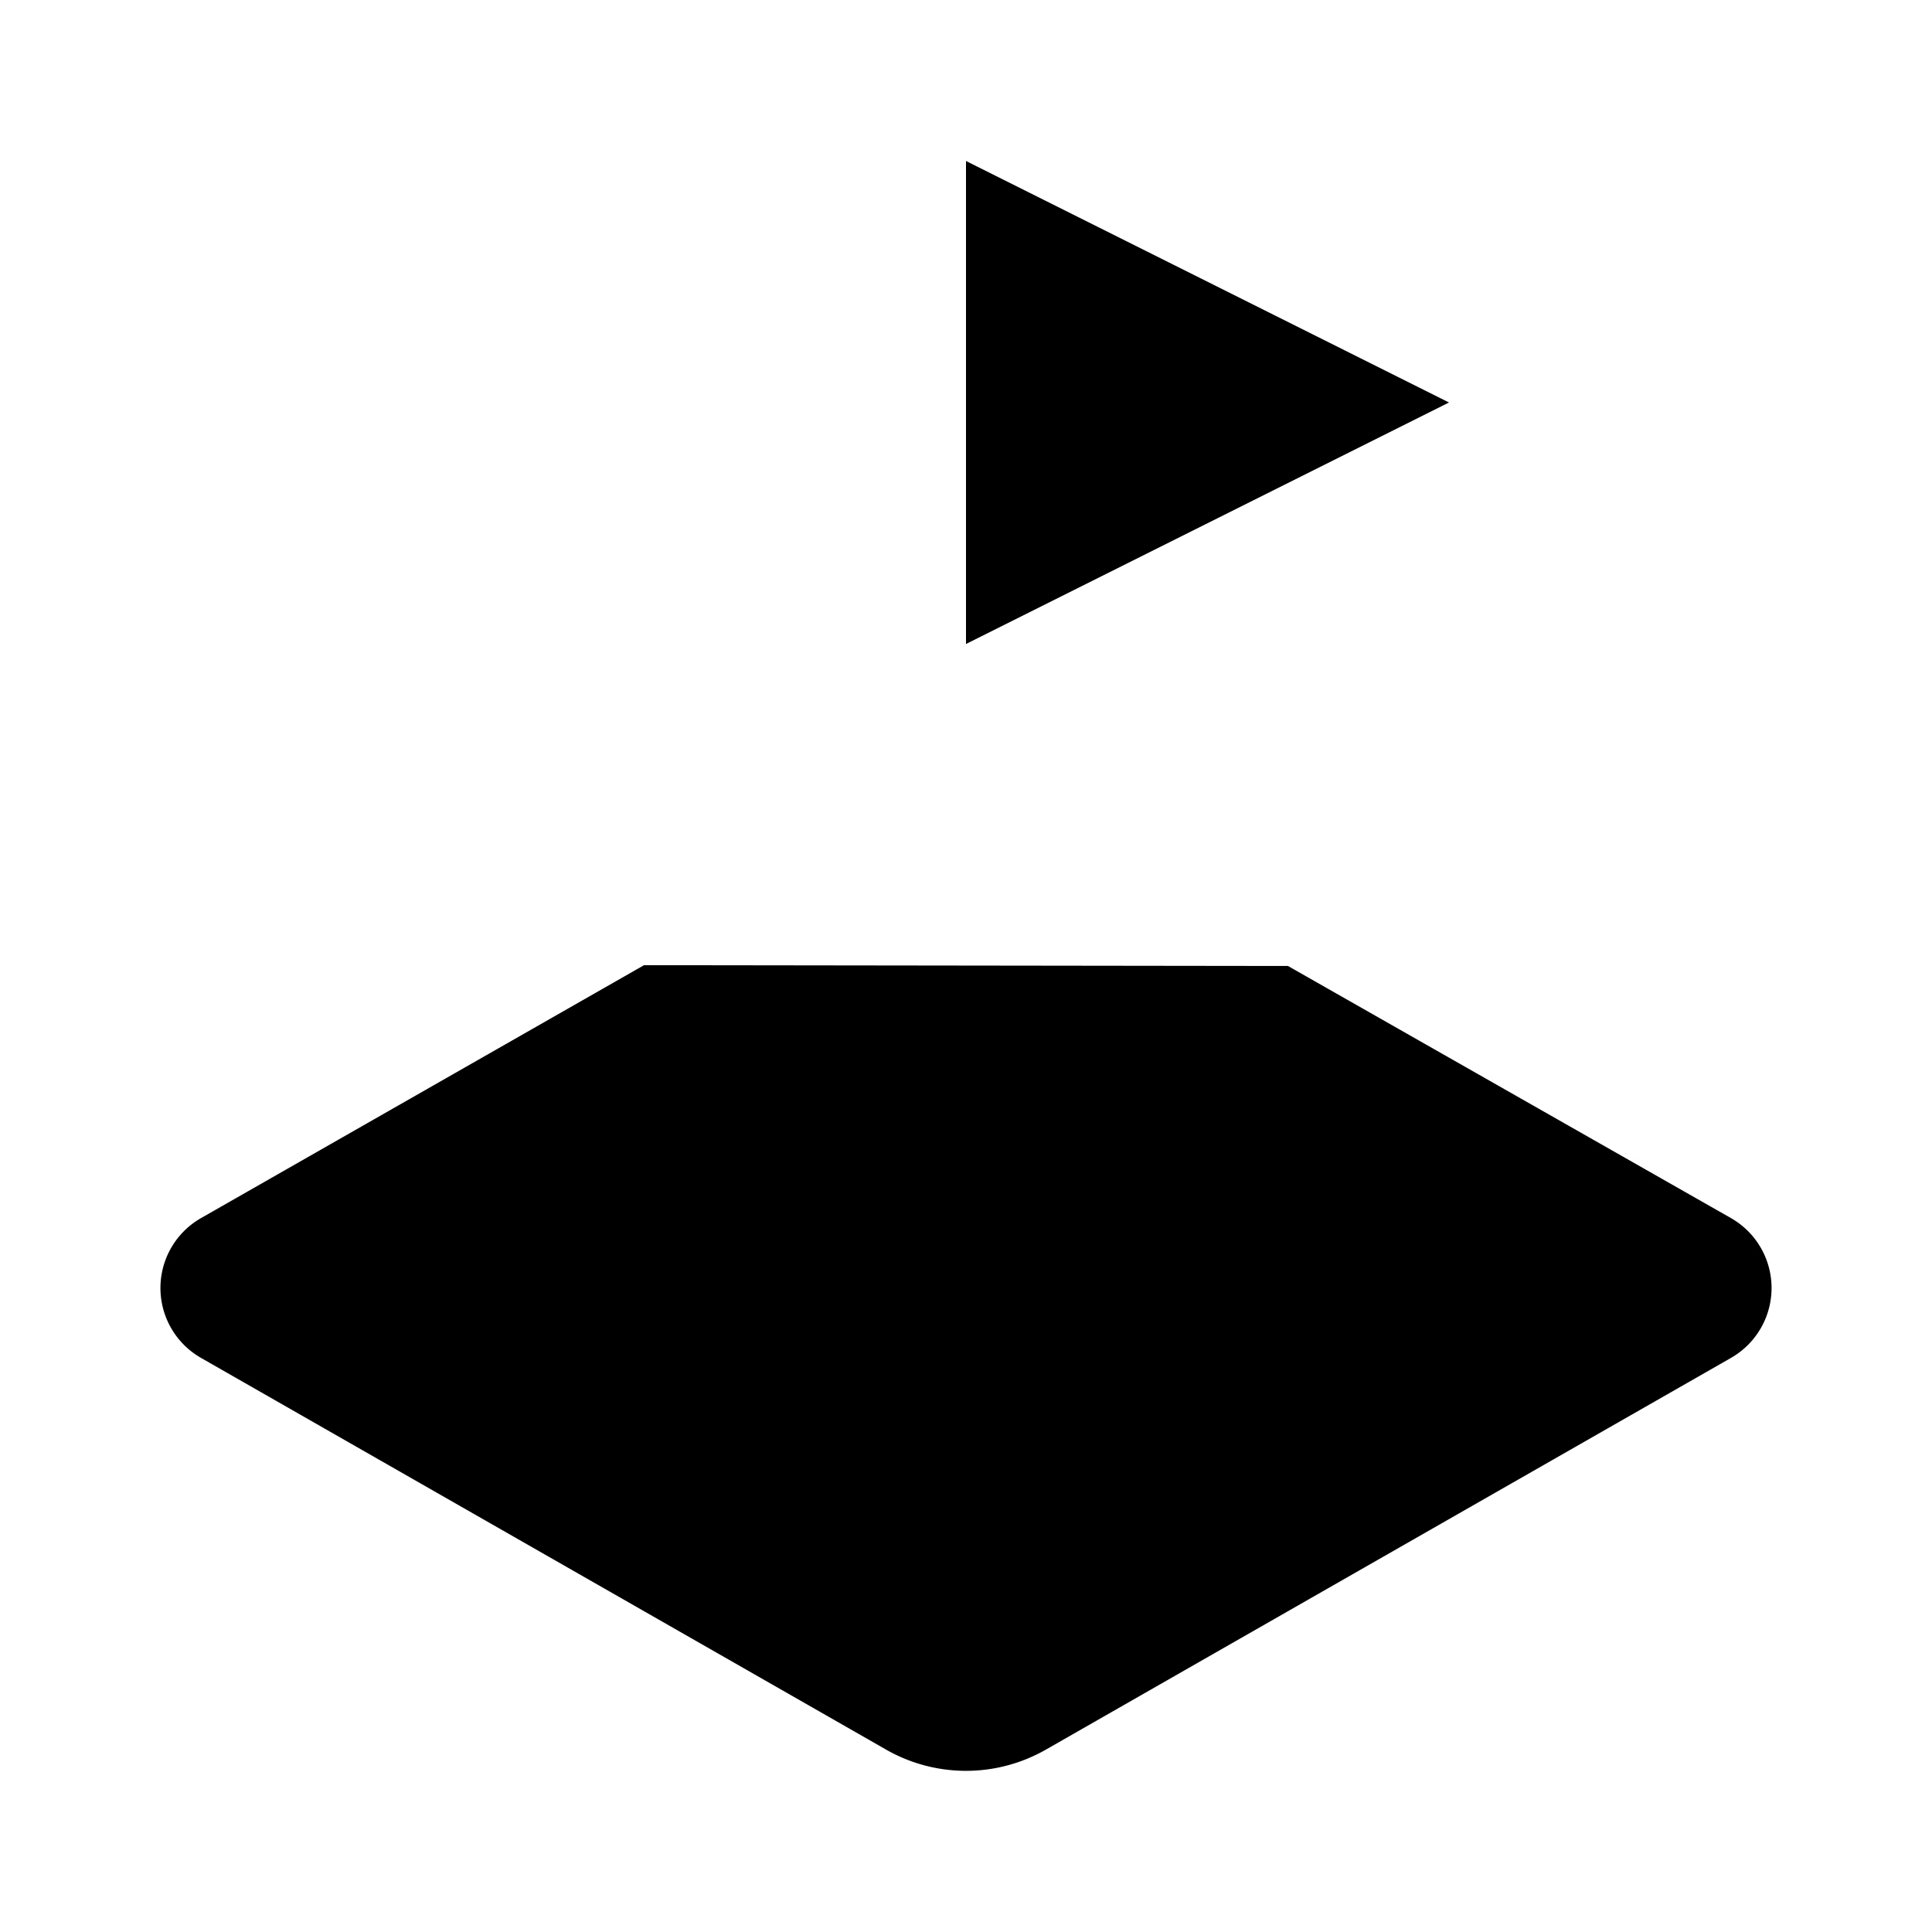 <svg
    xmlns="http://www.w3.org/2000/svg"
    width="24"
    height="24"
    viewBox="0 0 24 24"
    fill="currentColor"
    stroke="currentColor"
    stroke-width="calc((100vw - 100vh) / 10)"
    stroke-linecap="round"
    stroke-linejoin="round"
>
    <path vector-effect="non-scaling-stroke" d="m12 8 6-3-6-3v10" />
    <path
        vector-effect="non-scaling-stroke"
        d="m8 11.99-5.5 3.14a1 1 0 0 0 0 1.74l8.5 4.86a2 2 0 0 0 2 0l8.5-4.86a1 1 0 0 0 0-1.74L16 12"
    />
    <path vector-effect="non-scaling-stroke" d="m6.49 12.85 11.02 6.3" />
    <path vector-effect="non-scaling-stroke" d="M17.51 12.85 6.5 19.15" />
</svg>

